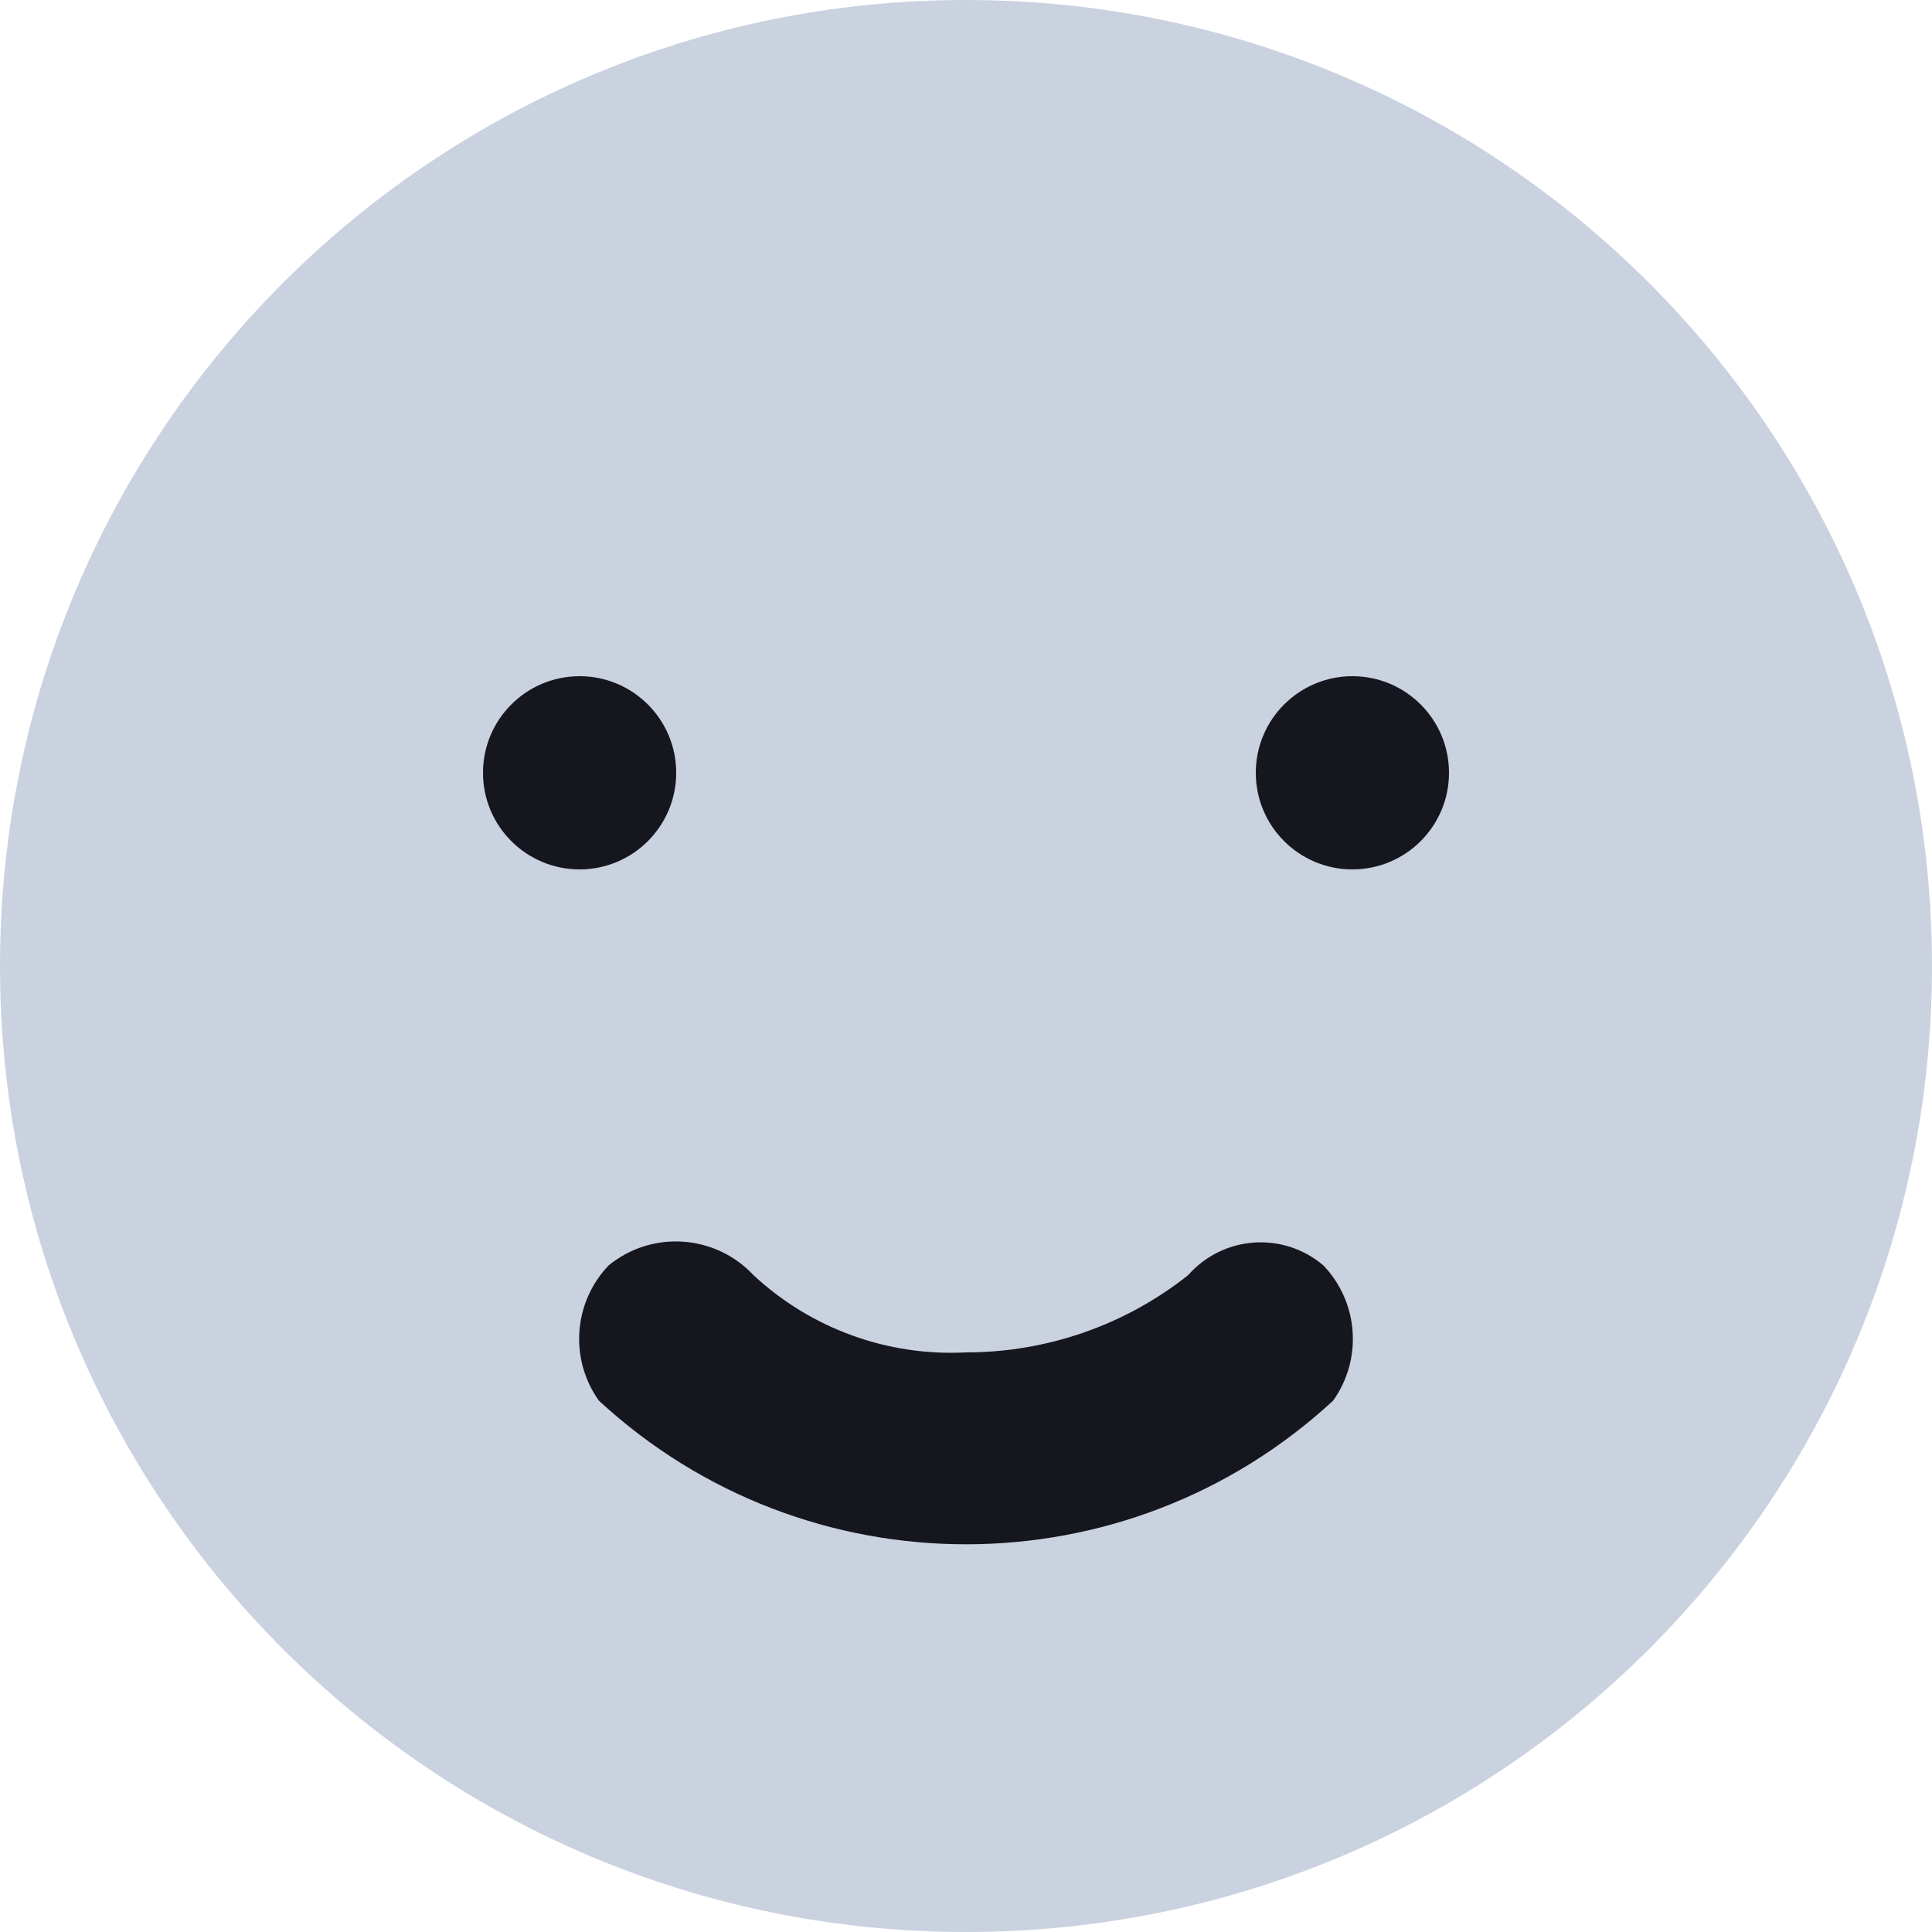 <?xml version="1.0" encoding="UTF-8"?>
<svg width="20px" height="20px" viewBox="0 0 20 20" version="1.1" xmlns="http://www.w3.org/2000/svg" xmlns:xlink="http://www.w3.org/1999/xlink">
    <title>!Icons/Apps Copy 6</title>
    <g id="Style-Guide/Icons" stroke="none" stroke-width="1" fill="none" fill-rule="evenodd">
        <g id="Style-Guide-Copy" transform="translate(-132, -373)">
            <g id="Group" transform="translate(127, 368)">
                <rect id="Rectangle" x="0" y="0" width="30" height="30"></rect>
                <path d="M15,5 C9.477,5 5,9.477 5,15 C5,20.523 9.477,25 15,25 C20.523,25 25,20.523 25,15 C25,9.477 20.523,5 15,5 Z" id="Path" fill="#A7B4CB" opacity="0.6"></path>
                <circle id="Oval" fill="#16161F" cx="11" cy="13" r="1"></circle>
                <circle id="Oval" fill="#16161F" cx="19" cy="13" r="1"></circle>
                <path d="M17.3,18.2 C16.646,18.719 15.835,19 15,19 C14.189,19.042 13.395,18.754 12.8,18.2 C12.404,17.777 11.748,17.733 11.3,18.1 C10.935,18.482 10.893,19.07 11.2,19.5 C13.346,21.482 16.654,21.482 18.8,19.5 C19.107,19.07 19.065,18.482 18.7,18.1 C18.284,17.745 17.661,17.79 17.3,18.2 Z" id="Path" fill="#16161F"></path>
            </g>
        </g>
    </g>
</svg>
